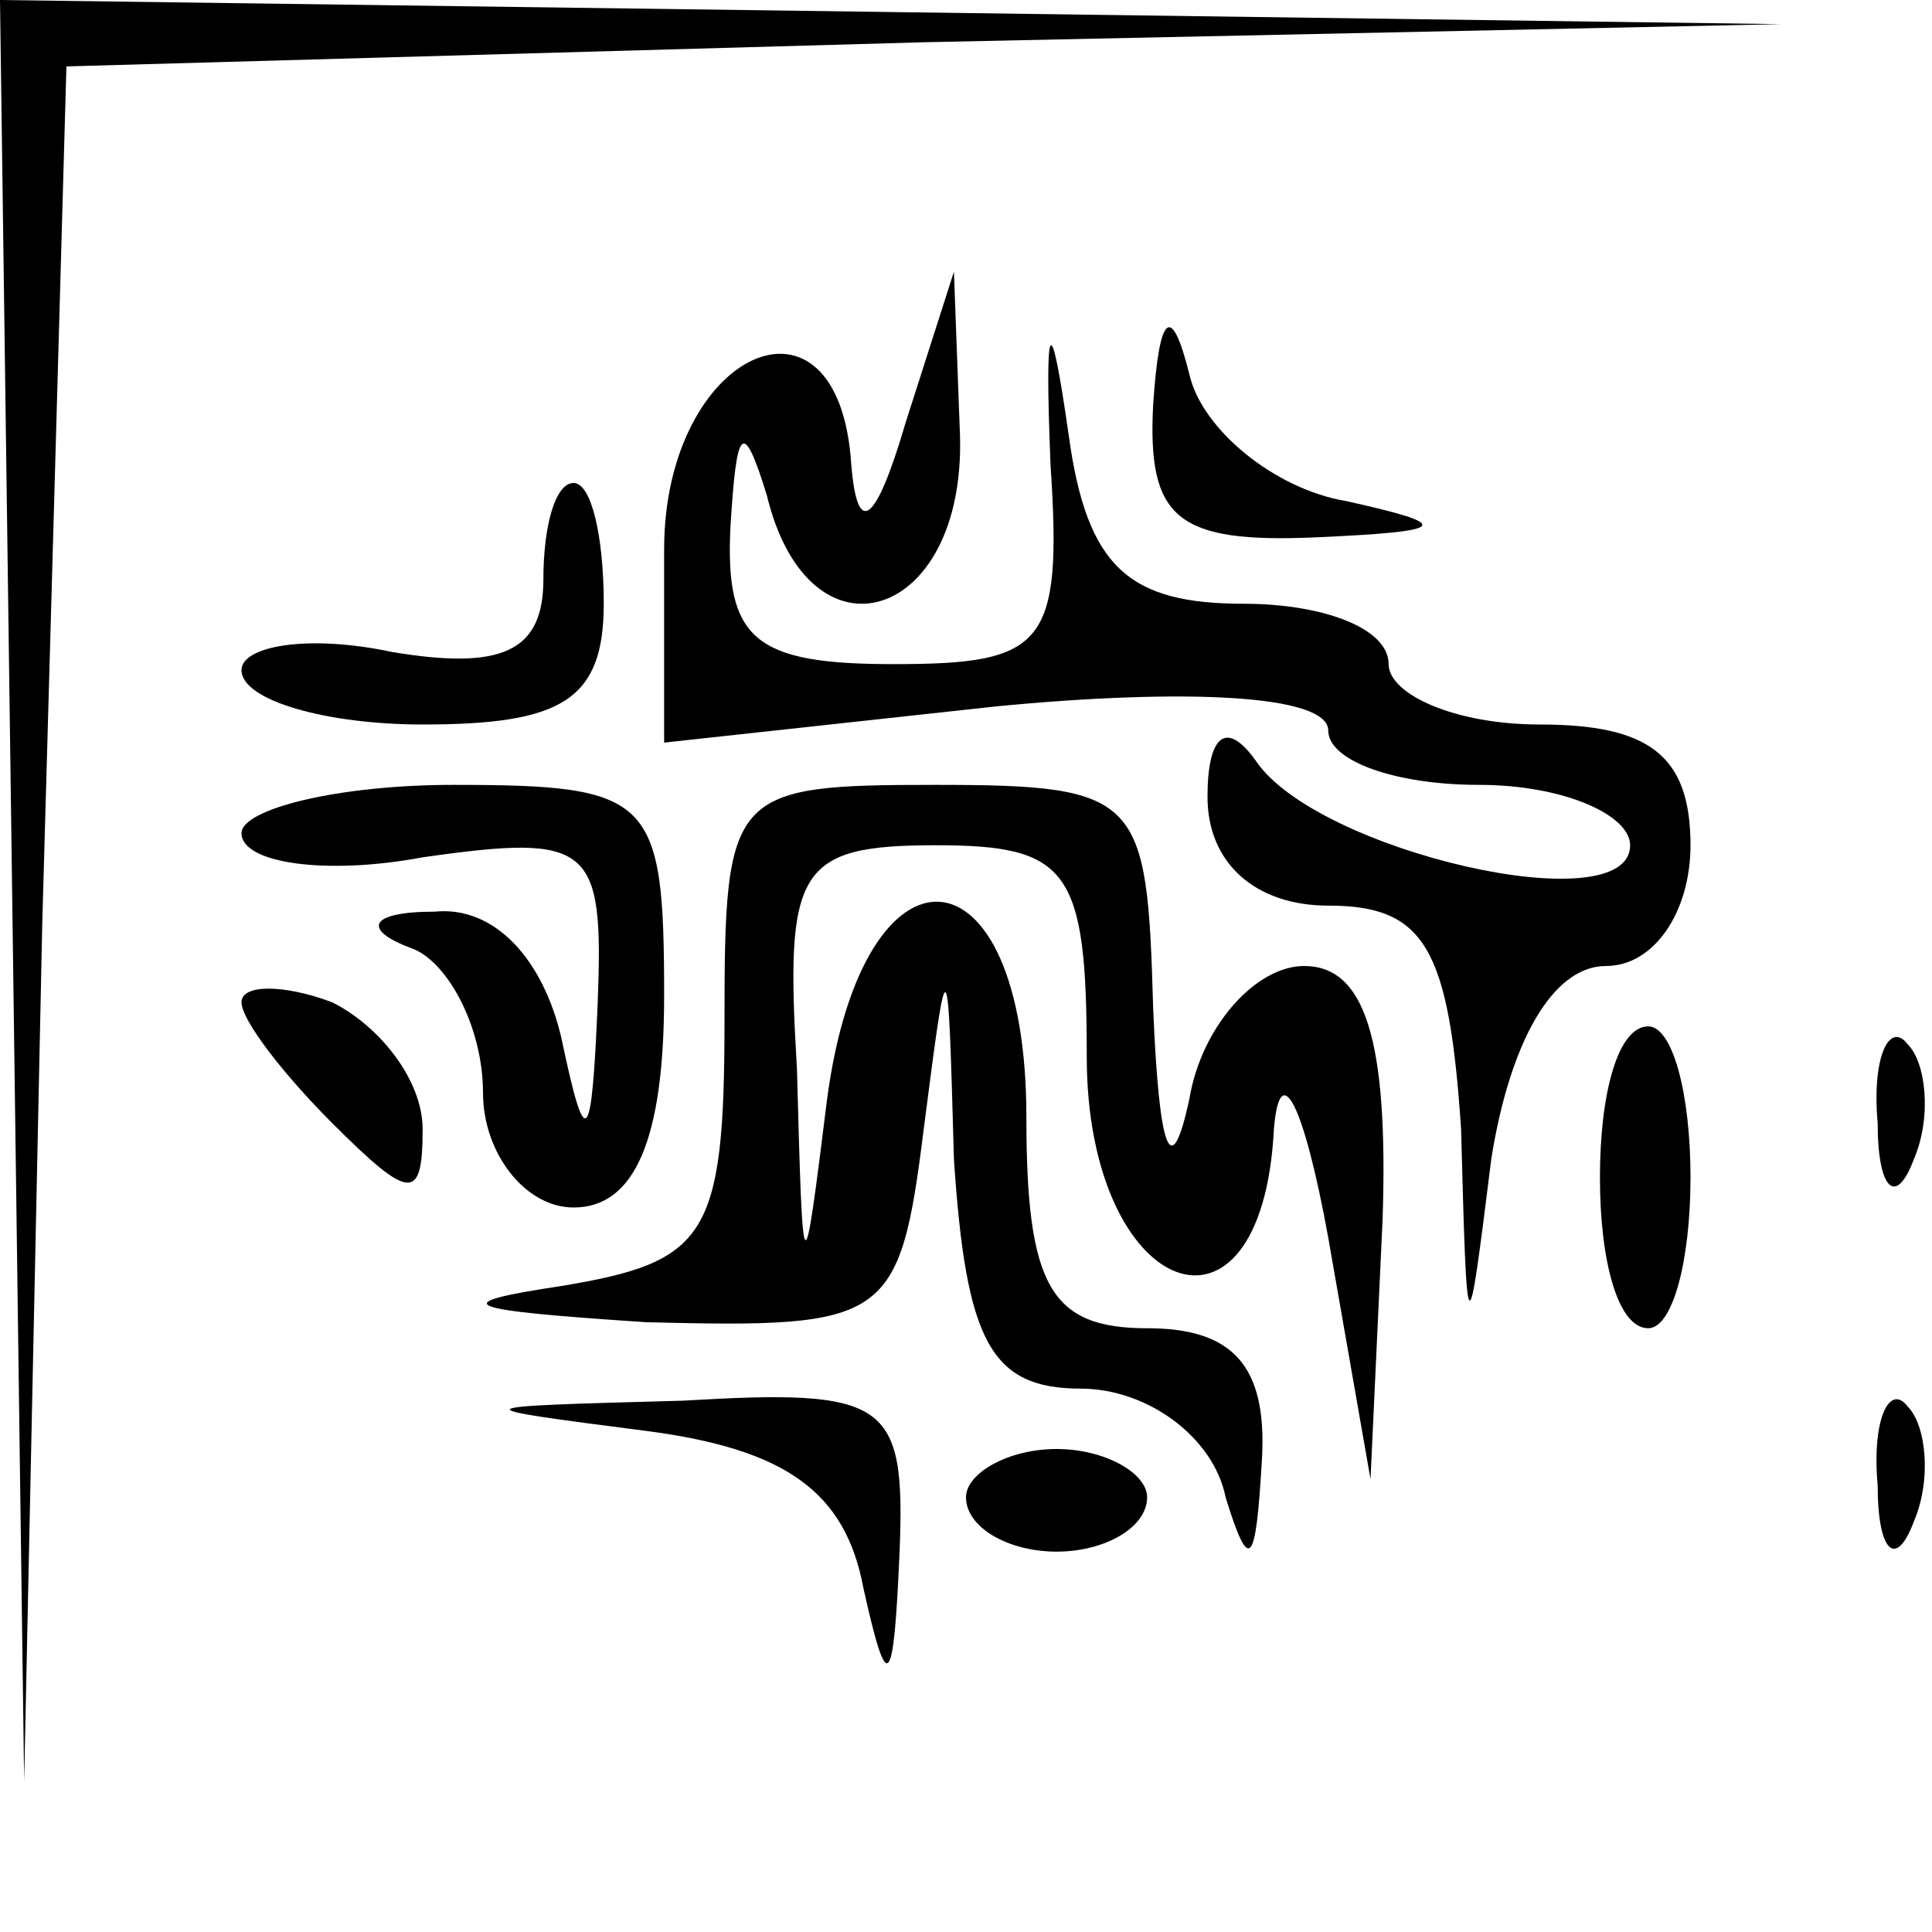 <?xml version="1.0" standalone="no"?>
<!DOCTYPE svg PUBLIC "-//W3C//DTD SVG 20010904//EN"
 "http://www.w3.org/TR/2001/REC-SVG-20010904/DTD/svg10.dtd">
<svg version="1.0" xmlns="http://www.w3.org/2000/svg"
 width="32pt" height="32pt" viewBox="0 0 32 32"
 preserveAspectRatio="xMidYMid meet">
<g transform="translate(0,32) scale(0.1,-0.1)"
fill="#000000" stroke="none">
<path fill="#000000" stroke="none" d="M2 173 l2 -148 3 142 4 142 142 4 142
3 -147 2 -148 2 2 -147z"/>
<path fill="#000000" stroke="none" d="M174 243 c2 -30 -1 -33 -26 -33 -23 0
-28 4 -27 23 1 16 2 18 6 5 7 -29 33 -21 32 10 l-1 27 -8 -25 c-5 -17 -8 -19
-9 -7 -2 32 -31 19 -31 -14 l0 -32 55 6 c31 3 55 2 55 -4 0 -5 11 -9 25 -9 14
0 25 -5 25 -10 0 -13 -52 -1 -62 14 -5 7 -8 4 -8 -6 0 -11 8 -18 20 -18 16 0
20 -7 22 -37 1 -37 1 -37 5 -5 3 19 10 32 19 32 8 0 14 9 14 20 0 15 -7 20
-25 20 -14 0 -25 5 -25 10 0 6 -11 10 -24 10 -19 0 -26 6 -29 28 -3 21 -4 20
-3 -5z"/>
<path fill="#000000" stroke="none" d="M191 253 c-1 -19 4 -23 27 -22 22 1 23
2 5 6 -12 2 -24 12 -26 21 -3 12 -5 10 -6 -5z"/>
<path fill="#000000" stroke="none" d="M90 224 c0 -12 -7 -15 -25 -12 -14 3
-25 1 -25 -3 0 -5 14 -9 30 -9 23 0 30 4 30 20 0 11 -2 20 -5 20 -3 0 -5 -7
-5 -16z"/>
<path fill="#000000" stroke="none" d="M40 182 c0 -5 14 -7 30 -4 28 4 30 2
29 -24 -1 -24 -2 -25 -6 -6 -3 13 -11 22 -21 21 -11 0 -12 -3 -4 -6 6 -2 12
-13 12 -24 0 -10 7 -19 15 -19 10 0 15 11 15 35 0 33 -2 35 -35 35 -19 0 -35
-4 -35 -8z"/>
<path fill="#000000" stroke="none" d="M120 151 c0 -36 -3 -40 -27 -44 -20 -3
-16 -4 14 -6 40 -1 42 0 46 32 4 31 4 31 5 -5 2 -30 6 -38 21 -38 11 0 22 -8
24 -18 4 -13 5 -11 6 6 1 16 -5 22 -19 22 -16 0 -20 7 -20 35 0 46 -27 48 -33
3 -4 -32 -4 -32 -5 5 -2 33 0 37 23 37 22 0 25 -4 25 -35 0 -40 29 -51 31 -12
1 12 5 4 9 -18 l7 -40 2 43 c1 30 -3 42 -13 42 -8 0 -17 -10 -19 -22 -3 -14
-5 -9 -6 15 -1 35 -2 37 -36 37 -34 0 -35 -1 -35 -39z"/>
<path fill="#000000" stroke="none" d="M40 154 c0 -3 7 -12 15 -20 13 -13 15
-13 15 -1 0 8 -7 17 -15 21 -8 3 -15 3 -15 0z"/>
<path fill="#000000" stroke="none" d="M265 125 c0 -14 3 -25 8 -25 4 0 7 11
7 25 0 14 -3 25 -7 25 -5 0 -8 -11 -8 -25z"/>
<path fill="#000000" stroke="none" d="M311 134 c0 -11 3 -14 6 -6 3 7 2 16
-1 19 -3 4 -6 -2 -5 -13z"/>
<path fill="#000000" stroke="none" d="M107 83 c23 -3 33 -10 36 -26 4 -18 5
-17 6 6 1 25 -2 27 -36 25 -37 -1 -37 -1 -6 -5z"/>
<path fill="#000000" stroke="none" d="M311 74 c0 -11 3 -14 6 -6 3 7 2 16 -1
19 -3 4 -6 -2 -5 -13z"/>
<path fill="#000000" stroke="none" d="M160 72 c0 -5 7 -9 15 -9 8 0 15 4 15
9 0 4 -7 8 -15 8 -8 0 -15 -4 -15 -8z"/>
</g>
</svg>
